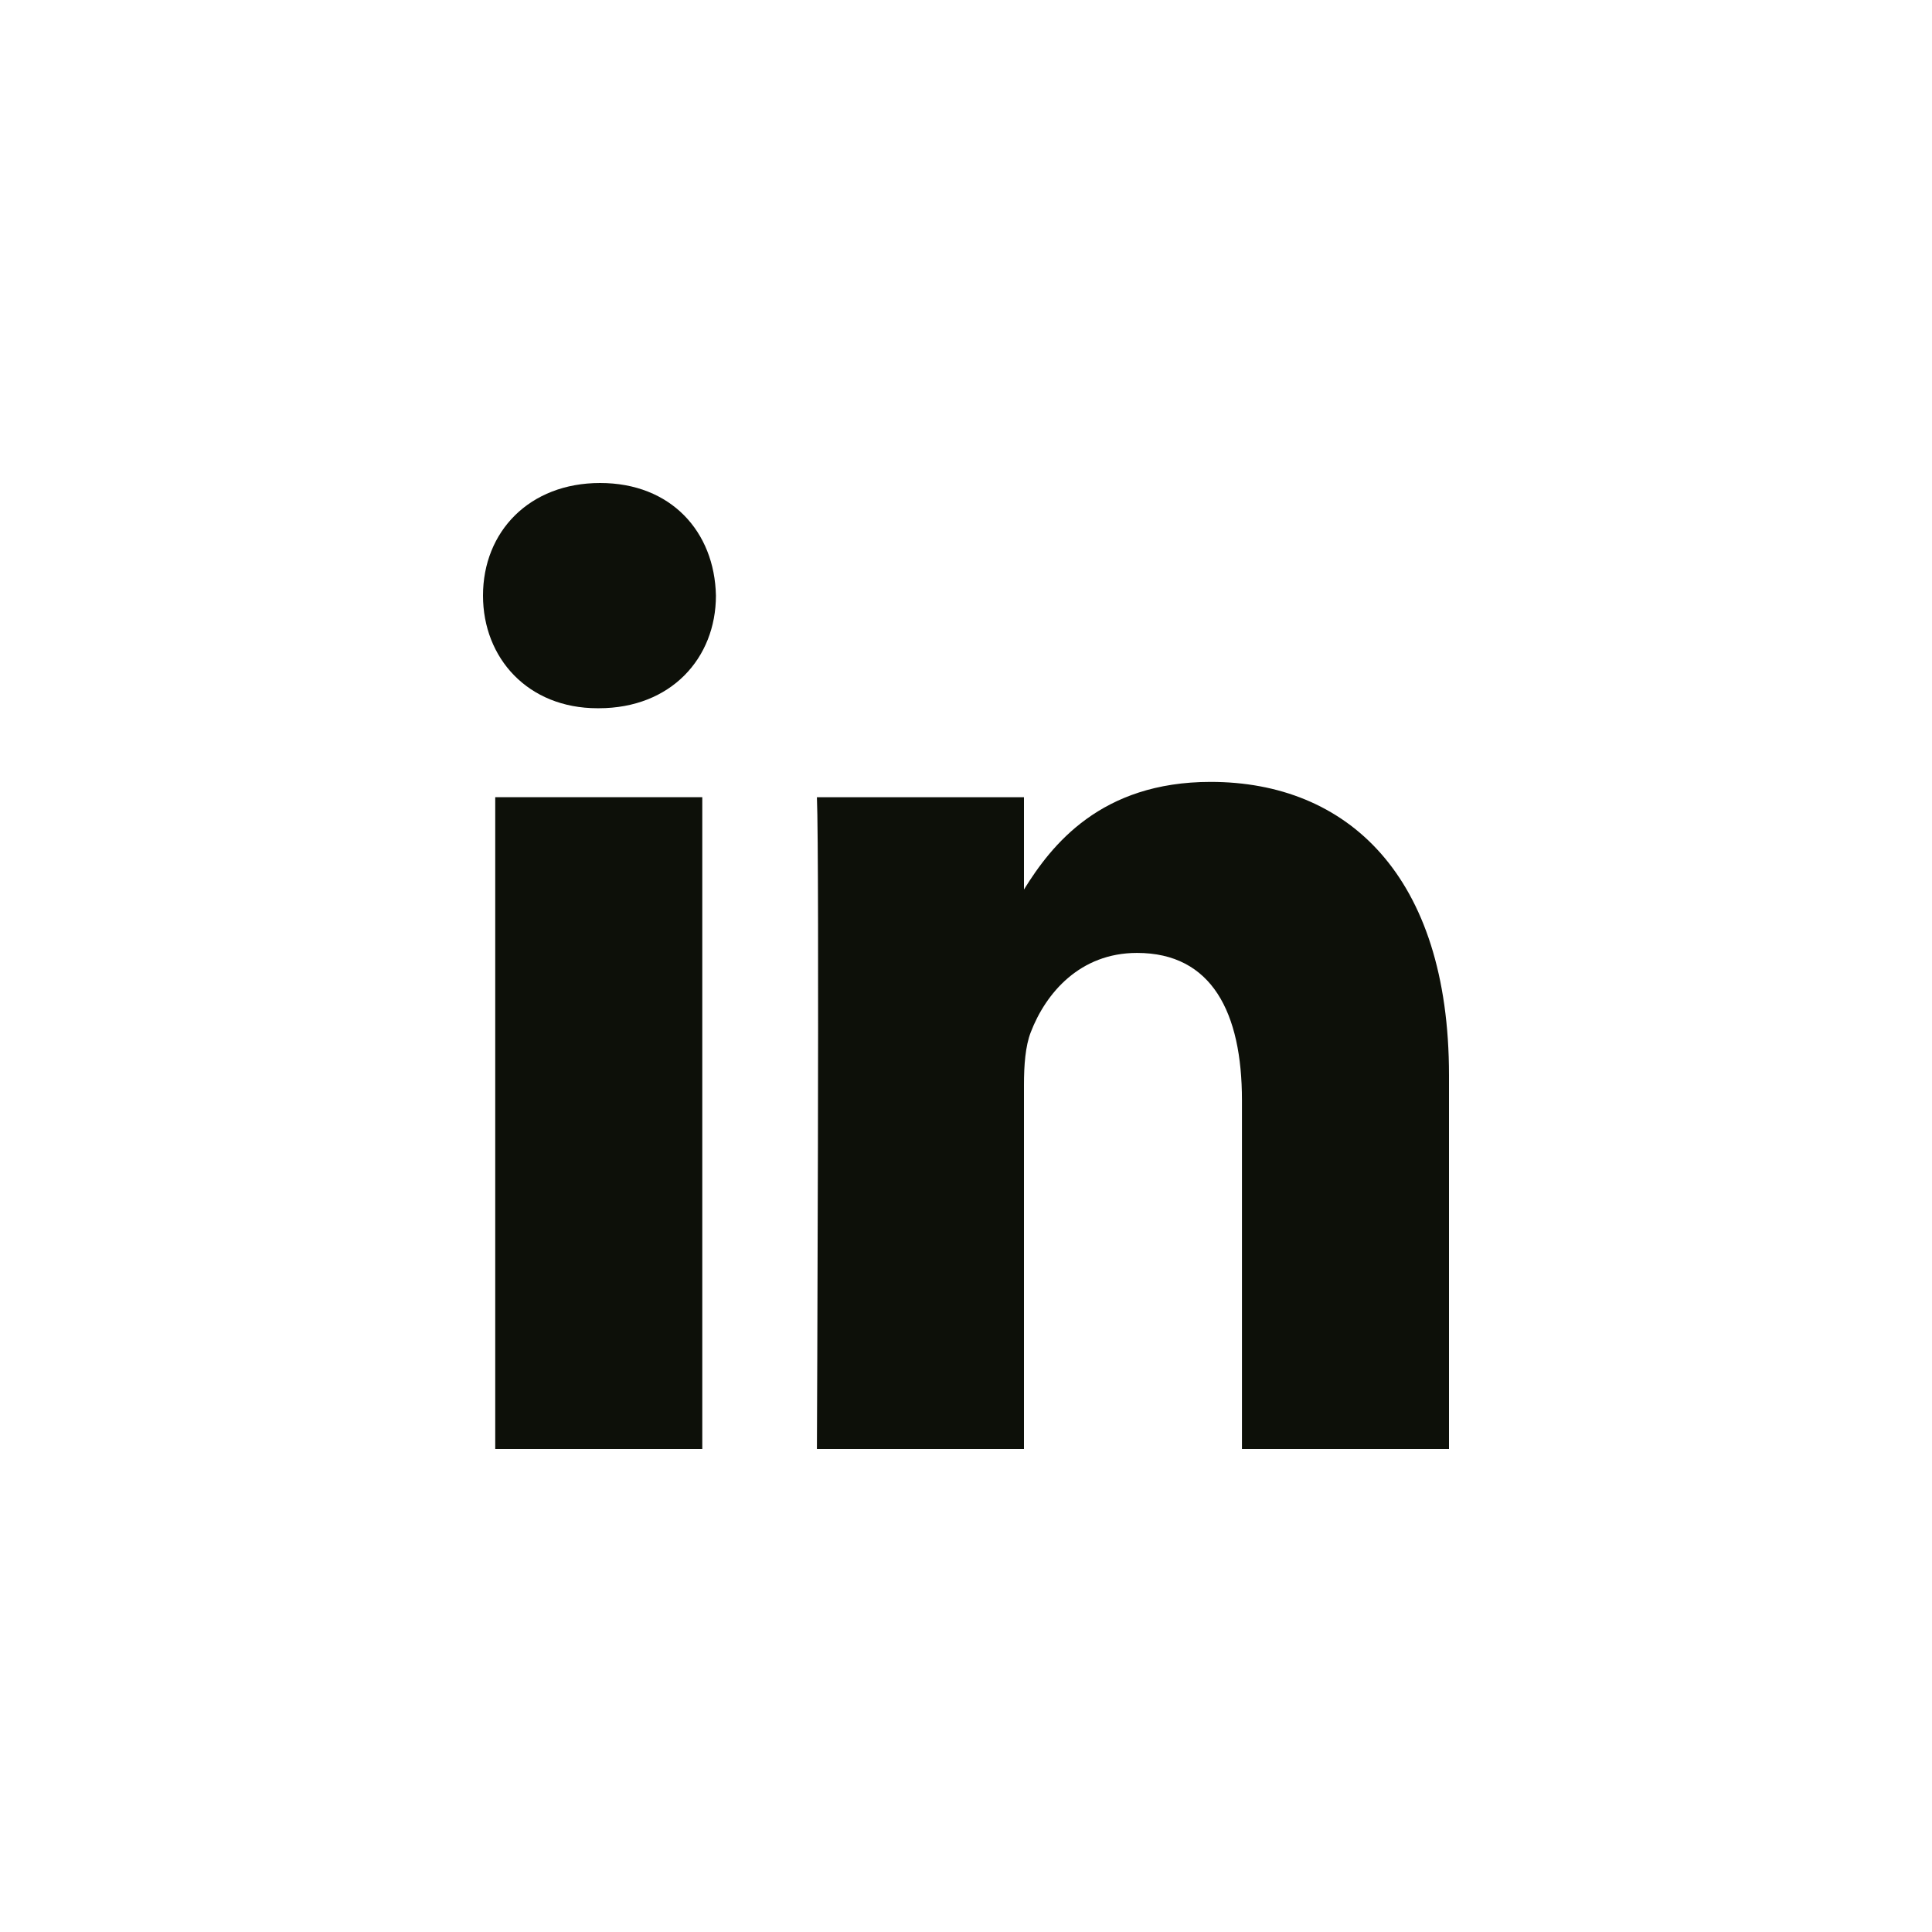 <svg width="48" height="48" viewBox="0 0 48 48" fill="none" xmlns="http://www.w3.org/2000/svg">
<path d="M17.787 14.797C17.754 13.209 16.67 12 14.91 12C13.15 12 12 13.209 12 14.797C12 16.352 13.117 17.596 14.844 17.596H14.876C16.67 17.596 17.787 16.352 17.787 14.797Z" fill="#0D1009"/>
<path d="M17.448 19.806H12.304V36H17.448V19.806Z" fill="#0D1009"/>
<path d="M30.077 19.426C33.462 19.426 36 21.741 36 26.715L36 36H30.856V27.336C30.856 25.16 30.111 23.675 28.249 23.675C26.828 23.675 25.982 24.676 25.61 25.643C25.474 25.99 25.44 26.472 25.44 26.956V36H20.296C20.296 36 20.363 21.326 20.296 19.807H25.44V22.1C26.123 20.998 27.346 19.426 30.077 19.426Z" fill="#0D1009"/>
</svg>
